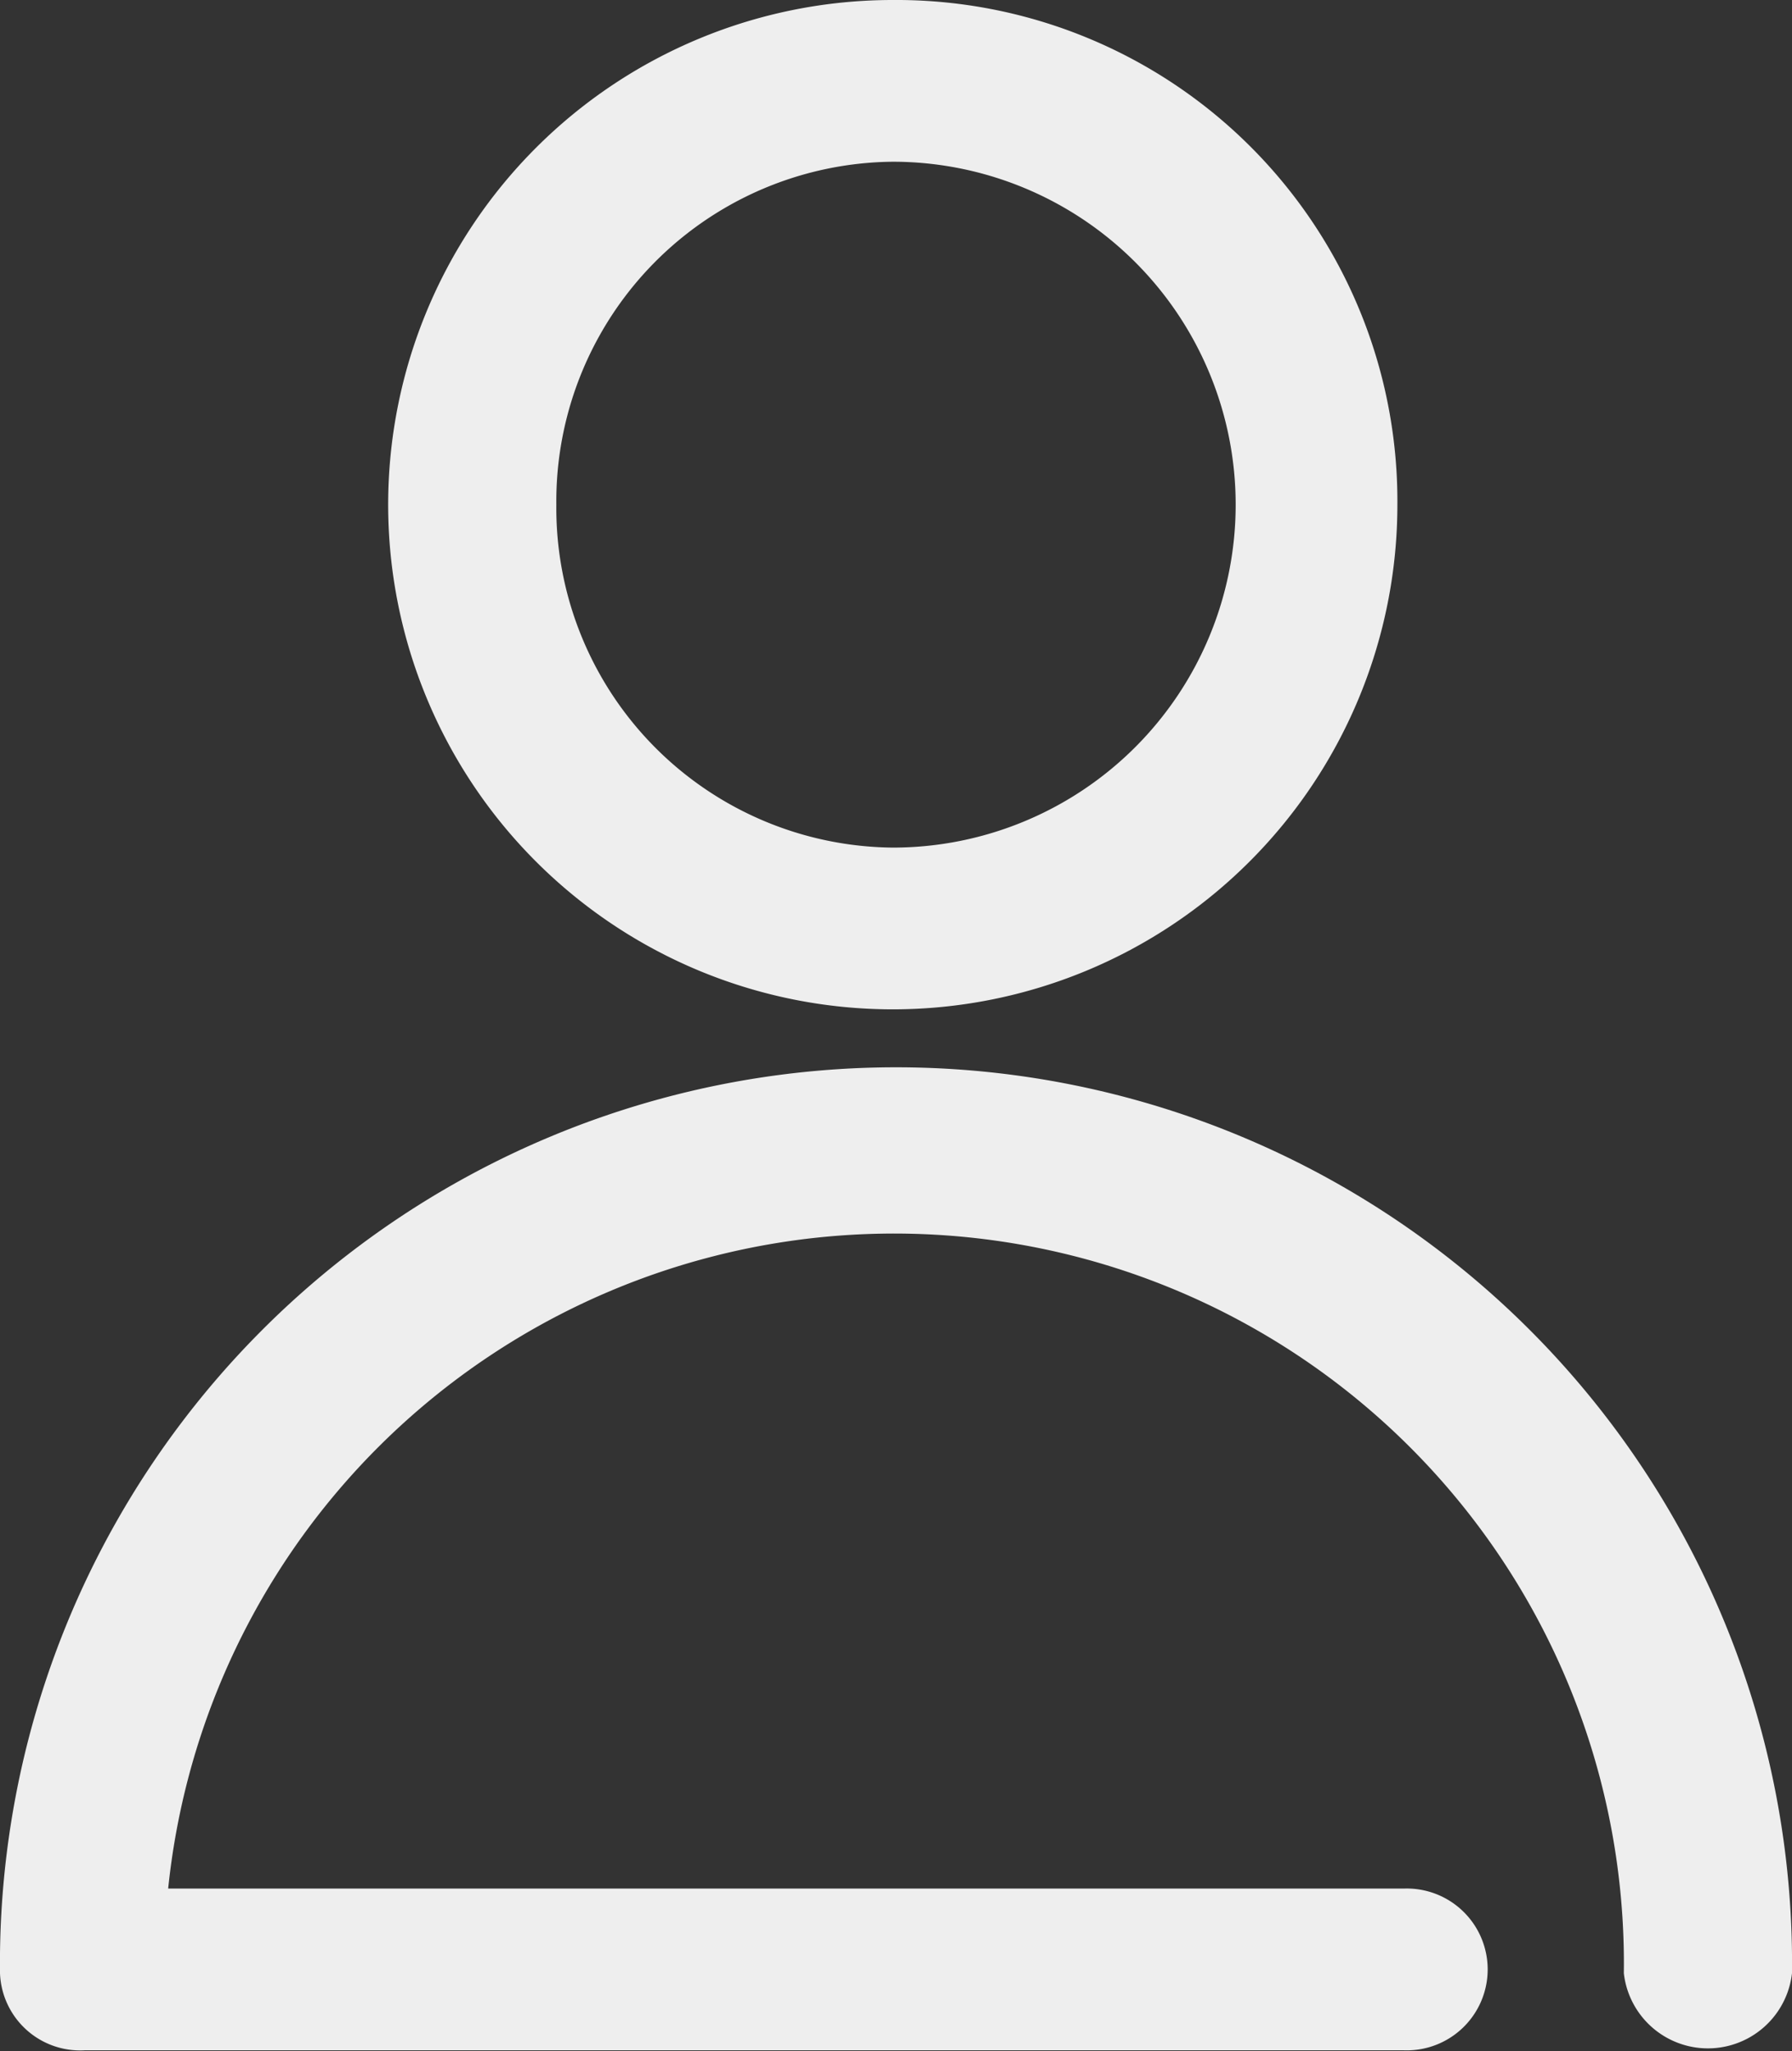 <svg id="_13" data-name="13" xmlns="http://www.w3.org/2000/svg" width="16.943" height="19.39" viewBox="0 0 16.943 19.39">
  <rect x="0" y="0" width="16.943" height="19.39" fill="#333333" stroke="none"/>
  <g id="Group_32" data-name="Group 32">
    <g id="Group_31" data-name="Group 31">
      <path id="Path_17" data-name="Path 17" d="M64.771,0a4.738,4.738,0,0,1,4.771,4.771A4.771,4.771,0,1,1,64.771,0Zm0,1.529A3.211,3.211,0,0,0,61.59,4.771a3.211,3.211,0,0,0,3.181,3.242,3.242,3.242,0,1,0,0-6.484Z" transform="translate(-56.33)" fill="#eee"/>
      <path id="Path_18" data-name="Path 18" d="M16.943,174.5a.8.8,0,0,1-1.59,0,6.9,6.9,0,0,0-13.763-.8H13.273a.765.765,0,1,1,0,1.529H.8A.758.758,0,0,1,0,174.5a8.472,8.472,0,1,1,16.943,0Z" transform="translate(0 -155.846)" fill="#eee"/>
    </g>
  </g>
</svg>
